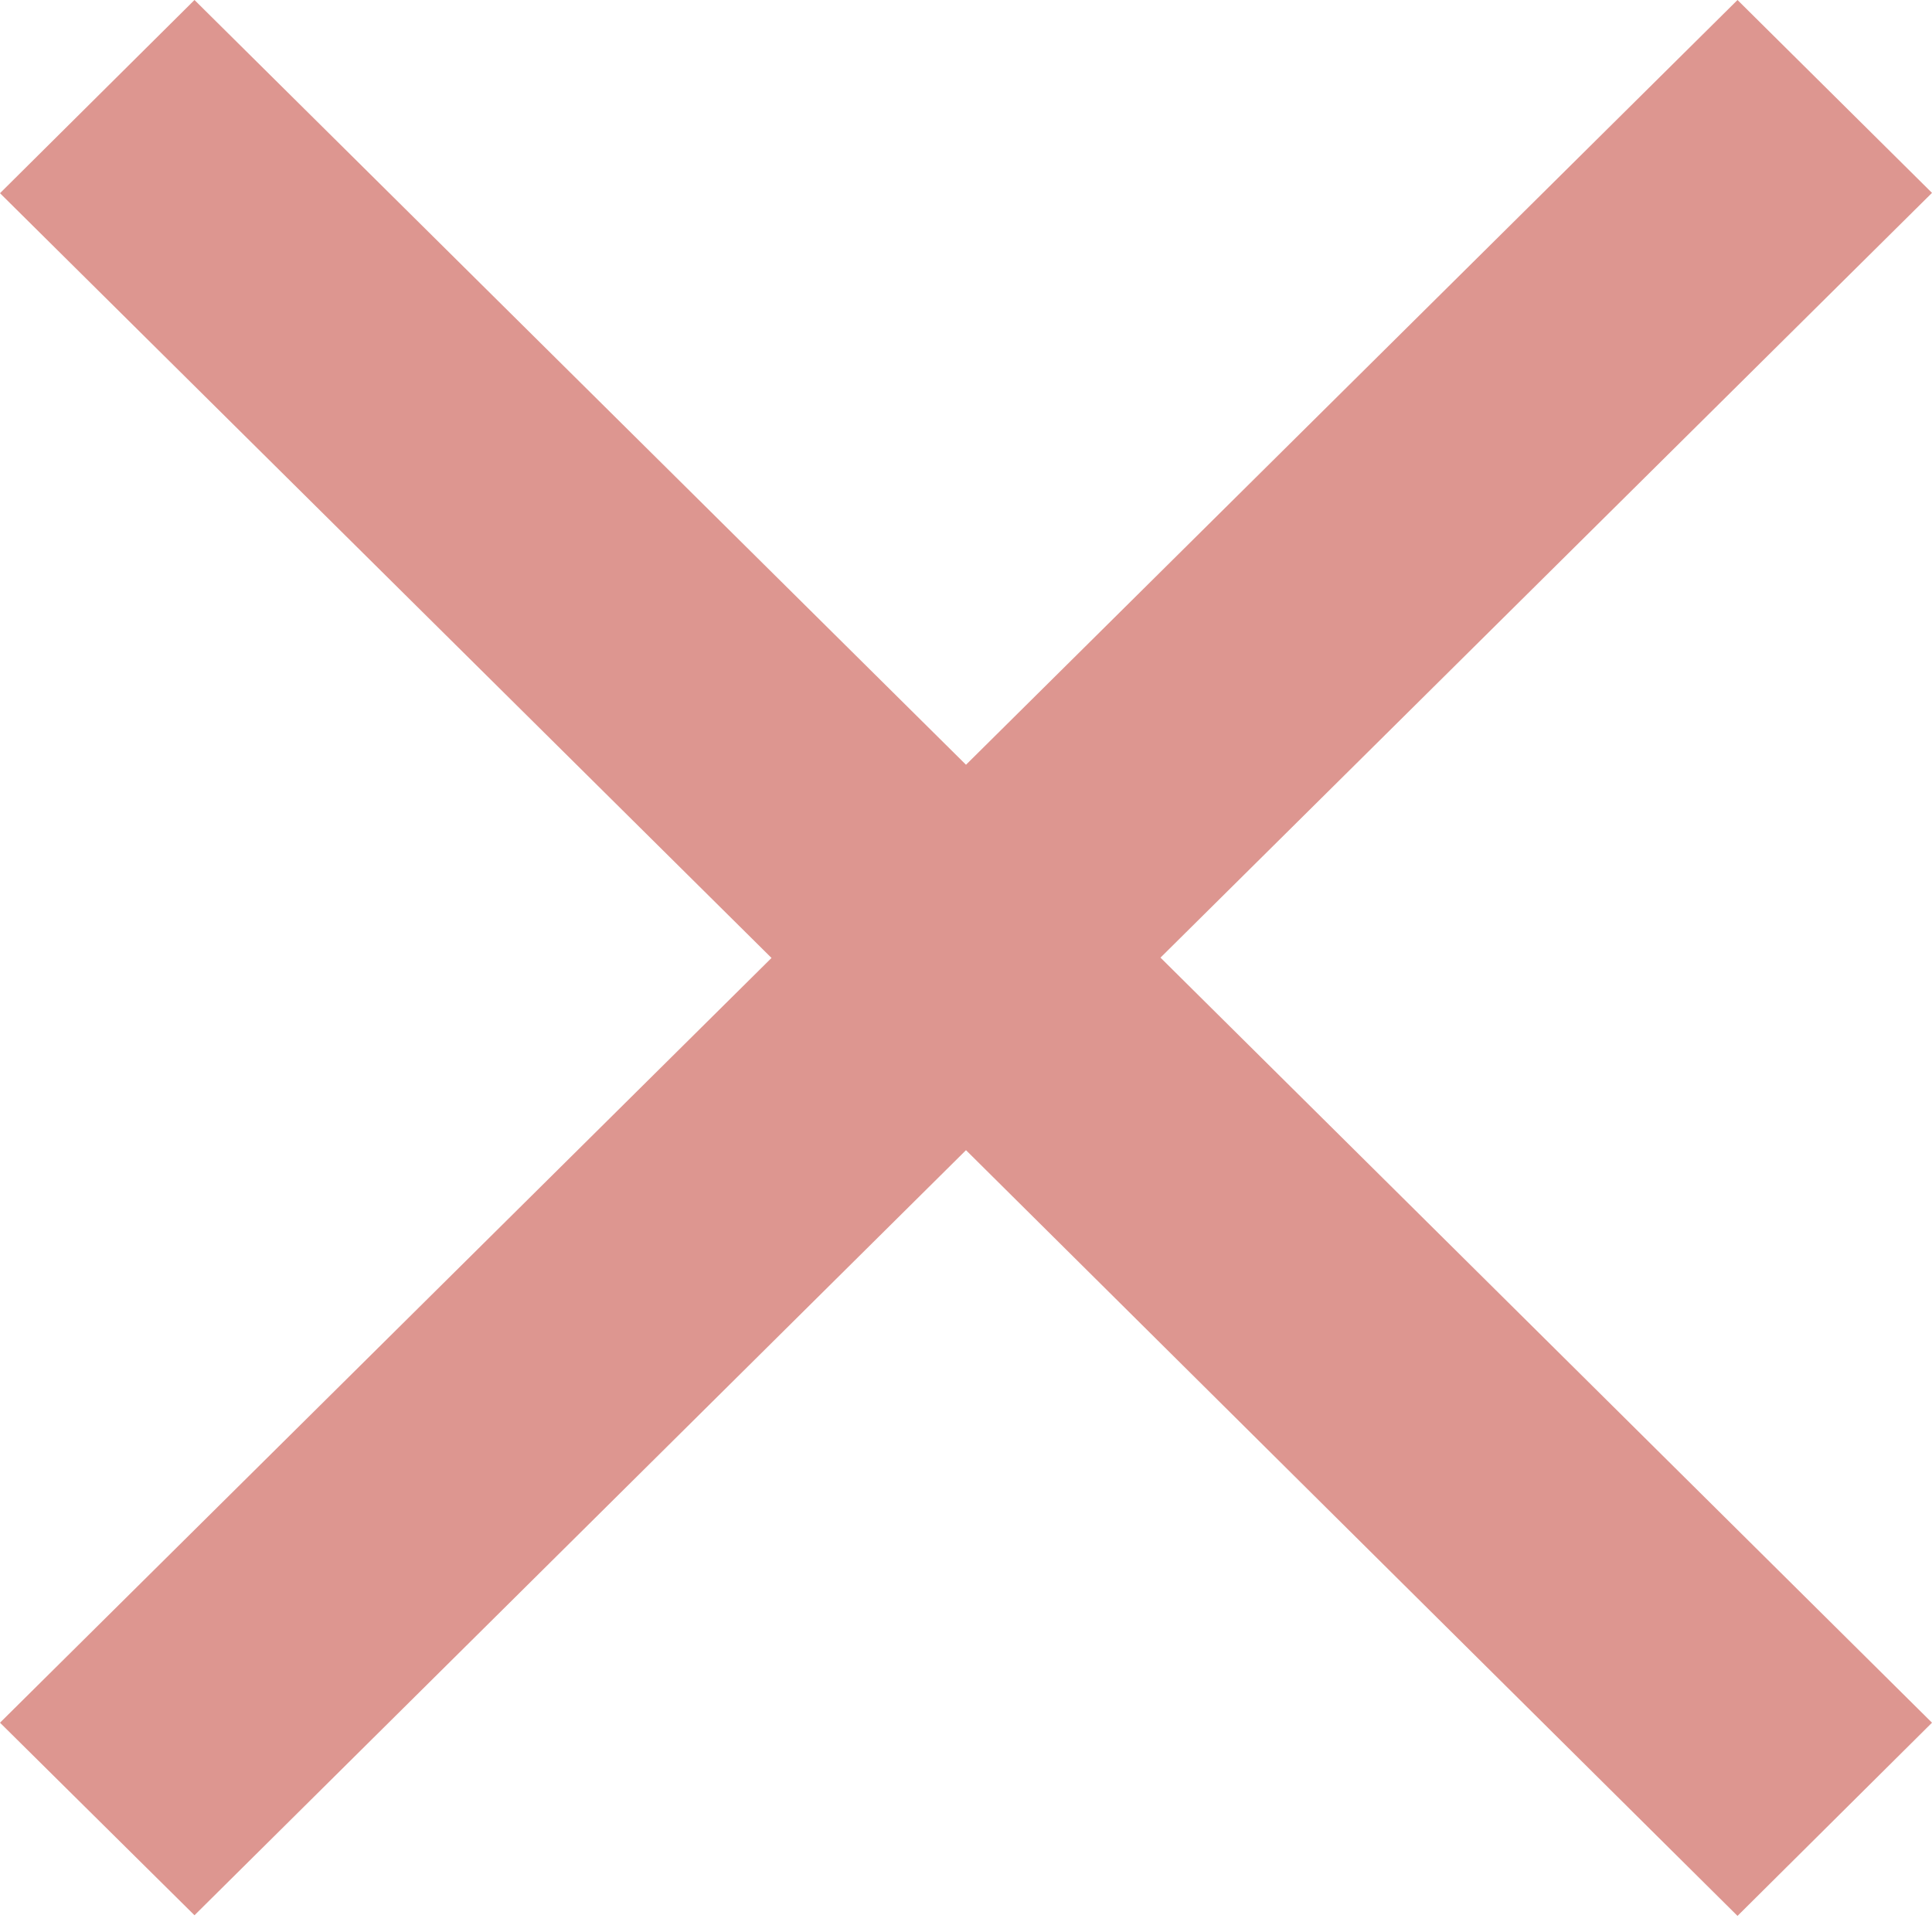 <svg xmlns="http://www.w3.org/2000/svg" width="6" height="6" viewBox="0 0 6 6">
    <path fill="#C75146" fill-rule="evenodd" d="M6 .599L3.604 2.974 6 5.35l-.604.6L3 3.572.604 5.948 0 5.35l2.396-2.375L0 .6.604 0 3 2.375 5.396 0z" opacity=".6"/>
</svg>

